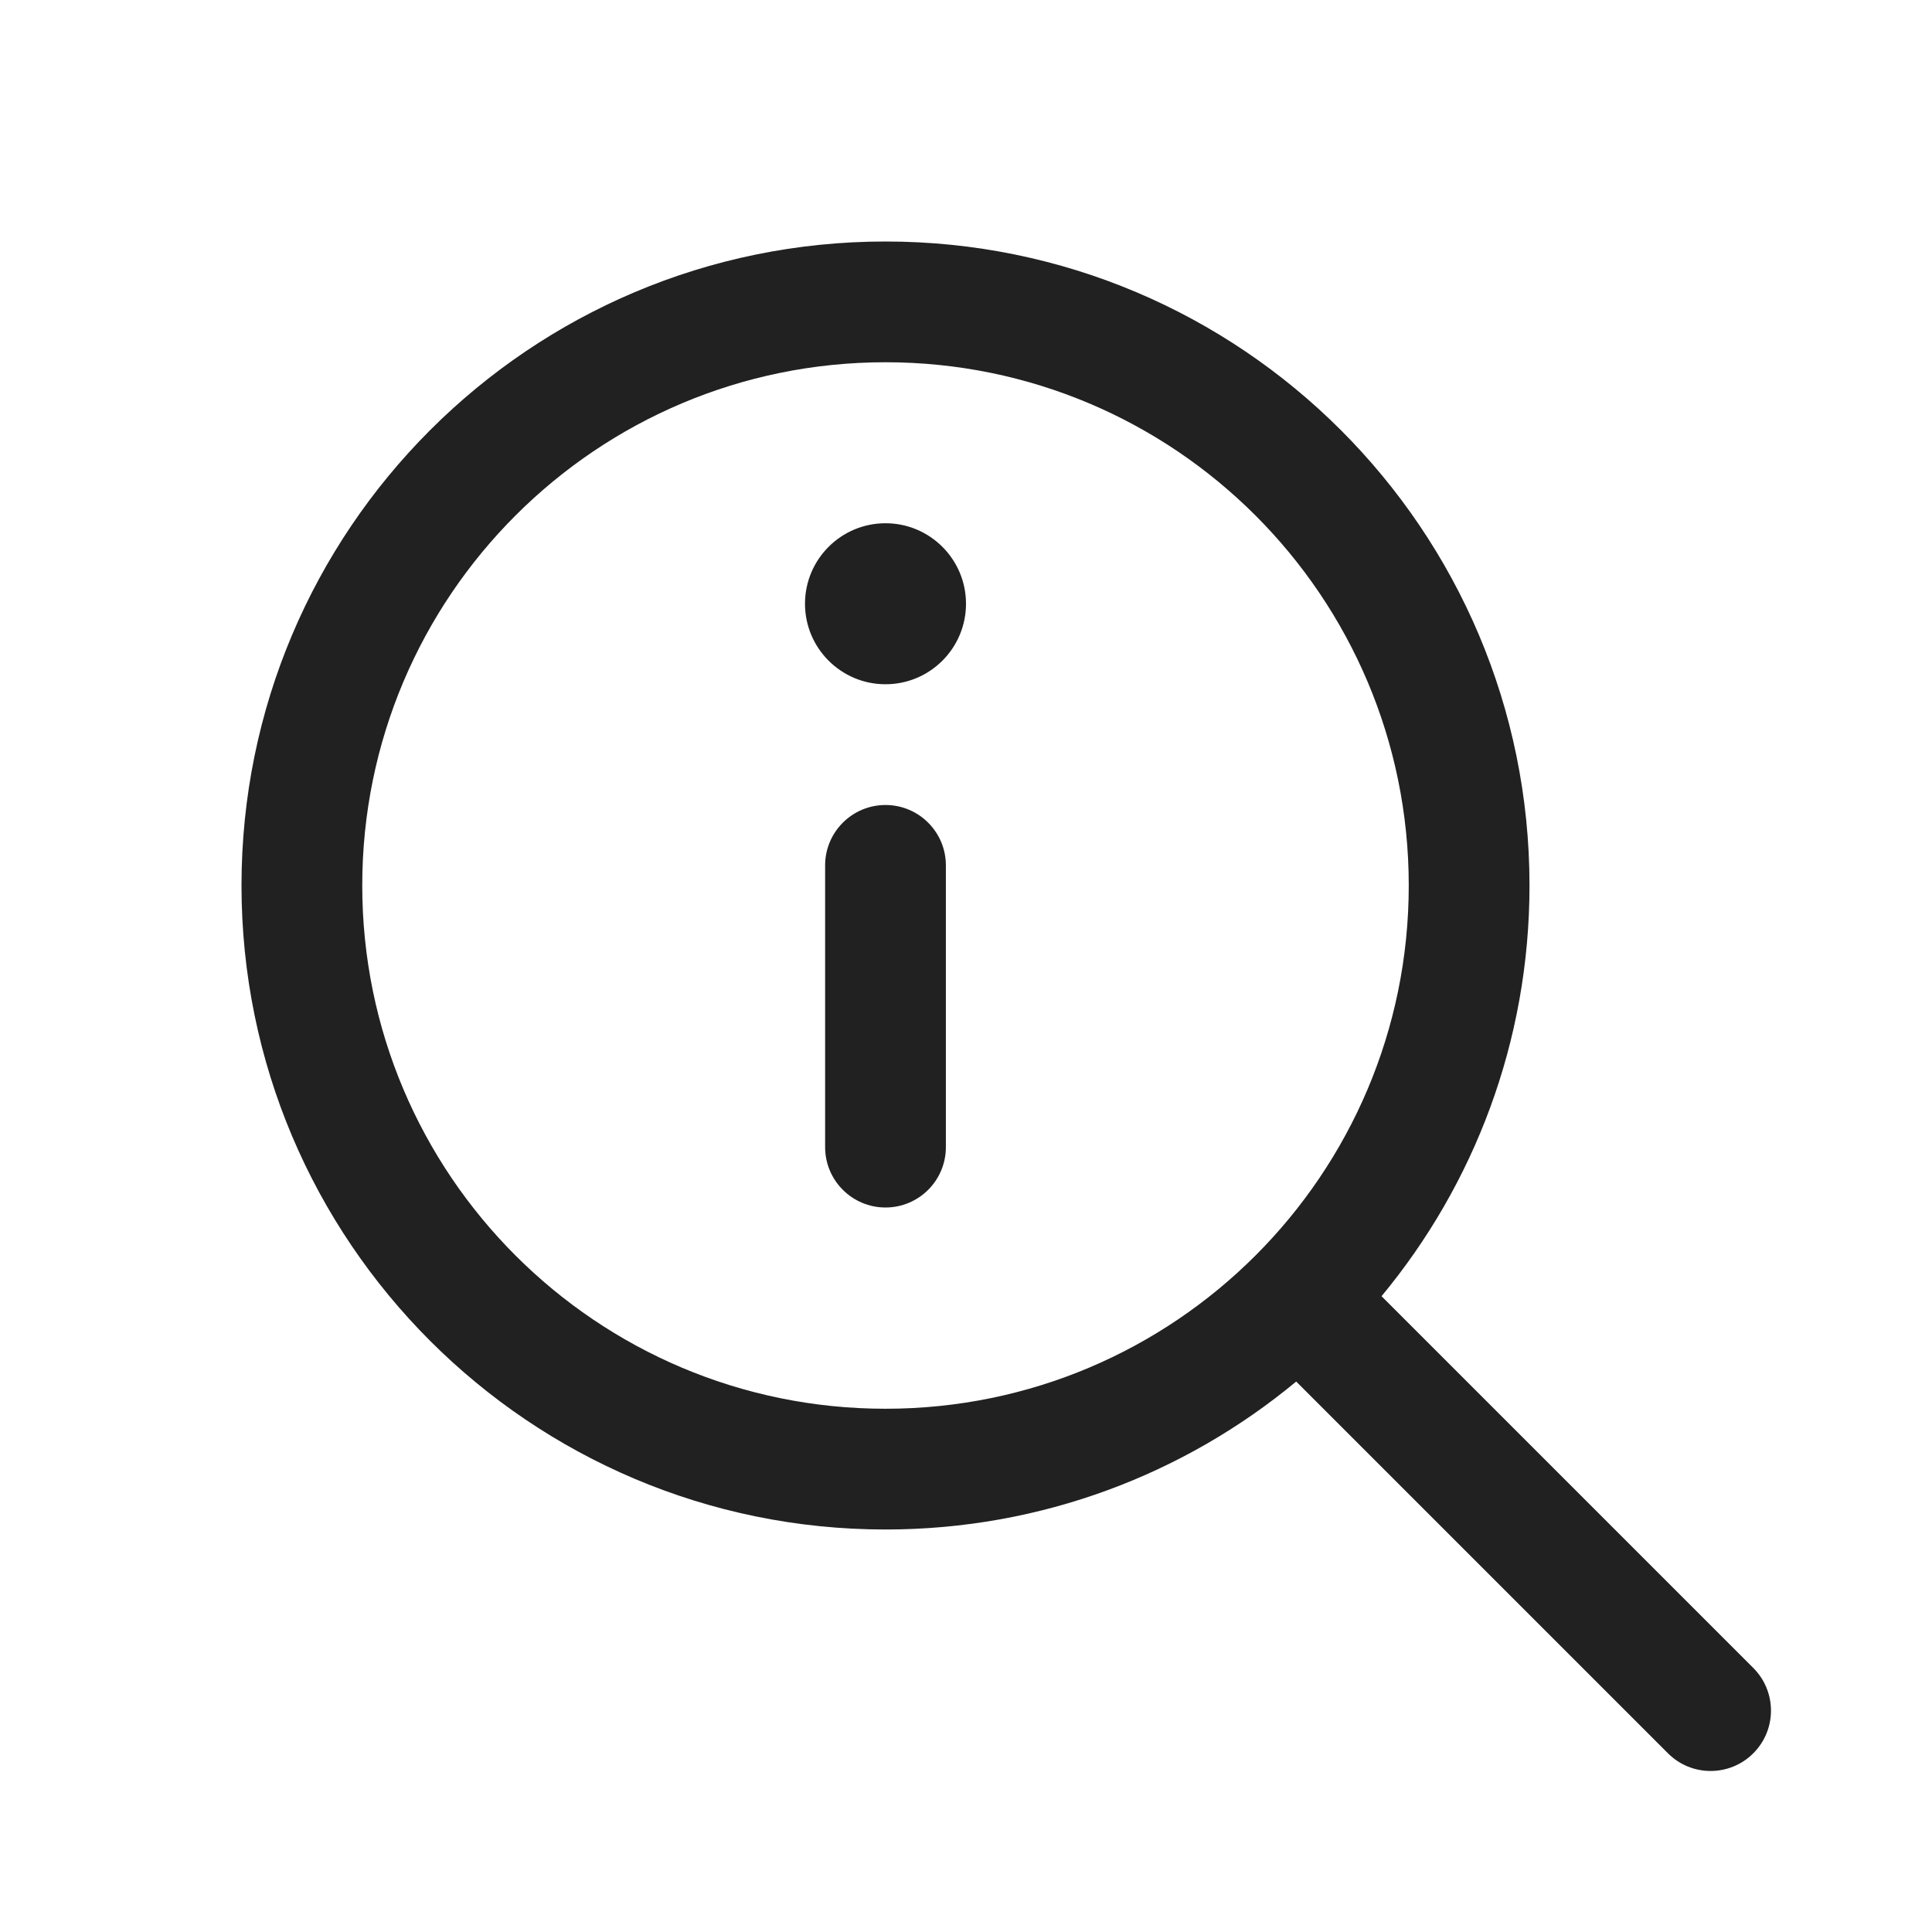 <svg width="24" height="24" viewBox="0 0 24 24" fill="none" xmlns="http://www.w3.org/2000/svg">
<path d="M16.102 17.162C14.717 18.31 12.939 19 11 19C6.582 19 3 15.418 3 11C3 6.582 6.582 3 11 3C15.418 3 19 6.582 19 11C19 12.939 18.31 14.717 17.162 16.102L21.78 20.72C22.073 21.013 22.073 21.487 21.78 21.78C21.487 22.073 21.012 22.073 20.72 21.78L16.102 17.162ZM17.5 11C17.5 7.41 14.59 4.5 11 4.5C7.41 4.5 4.5 7.41 4.5 11C4.5 14.59 7.41 17.5 11 17.5C14.59 17.5 17.5 14.59 17.5 11ZM11 10C11.414 10 11.75 10.336 11.75 10.75V14.25C11.75 14.664 11.414 15 11 15C10.586 15 10.25 14.664 10.25 14.25V10.75C10.25 10.336 10.586 10 11 10ZM11 8.5C11.552 8.5 12 8.052 12 7.5C12 6.948 11.552 6.5 11 6.5C10.448 6.5 10 6.948 10 7.5C10 8.052 10.448 8.5 11 8.5Z" fill="#212121"/>
</svg>
